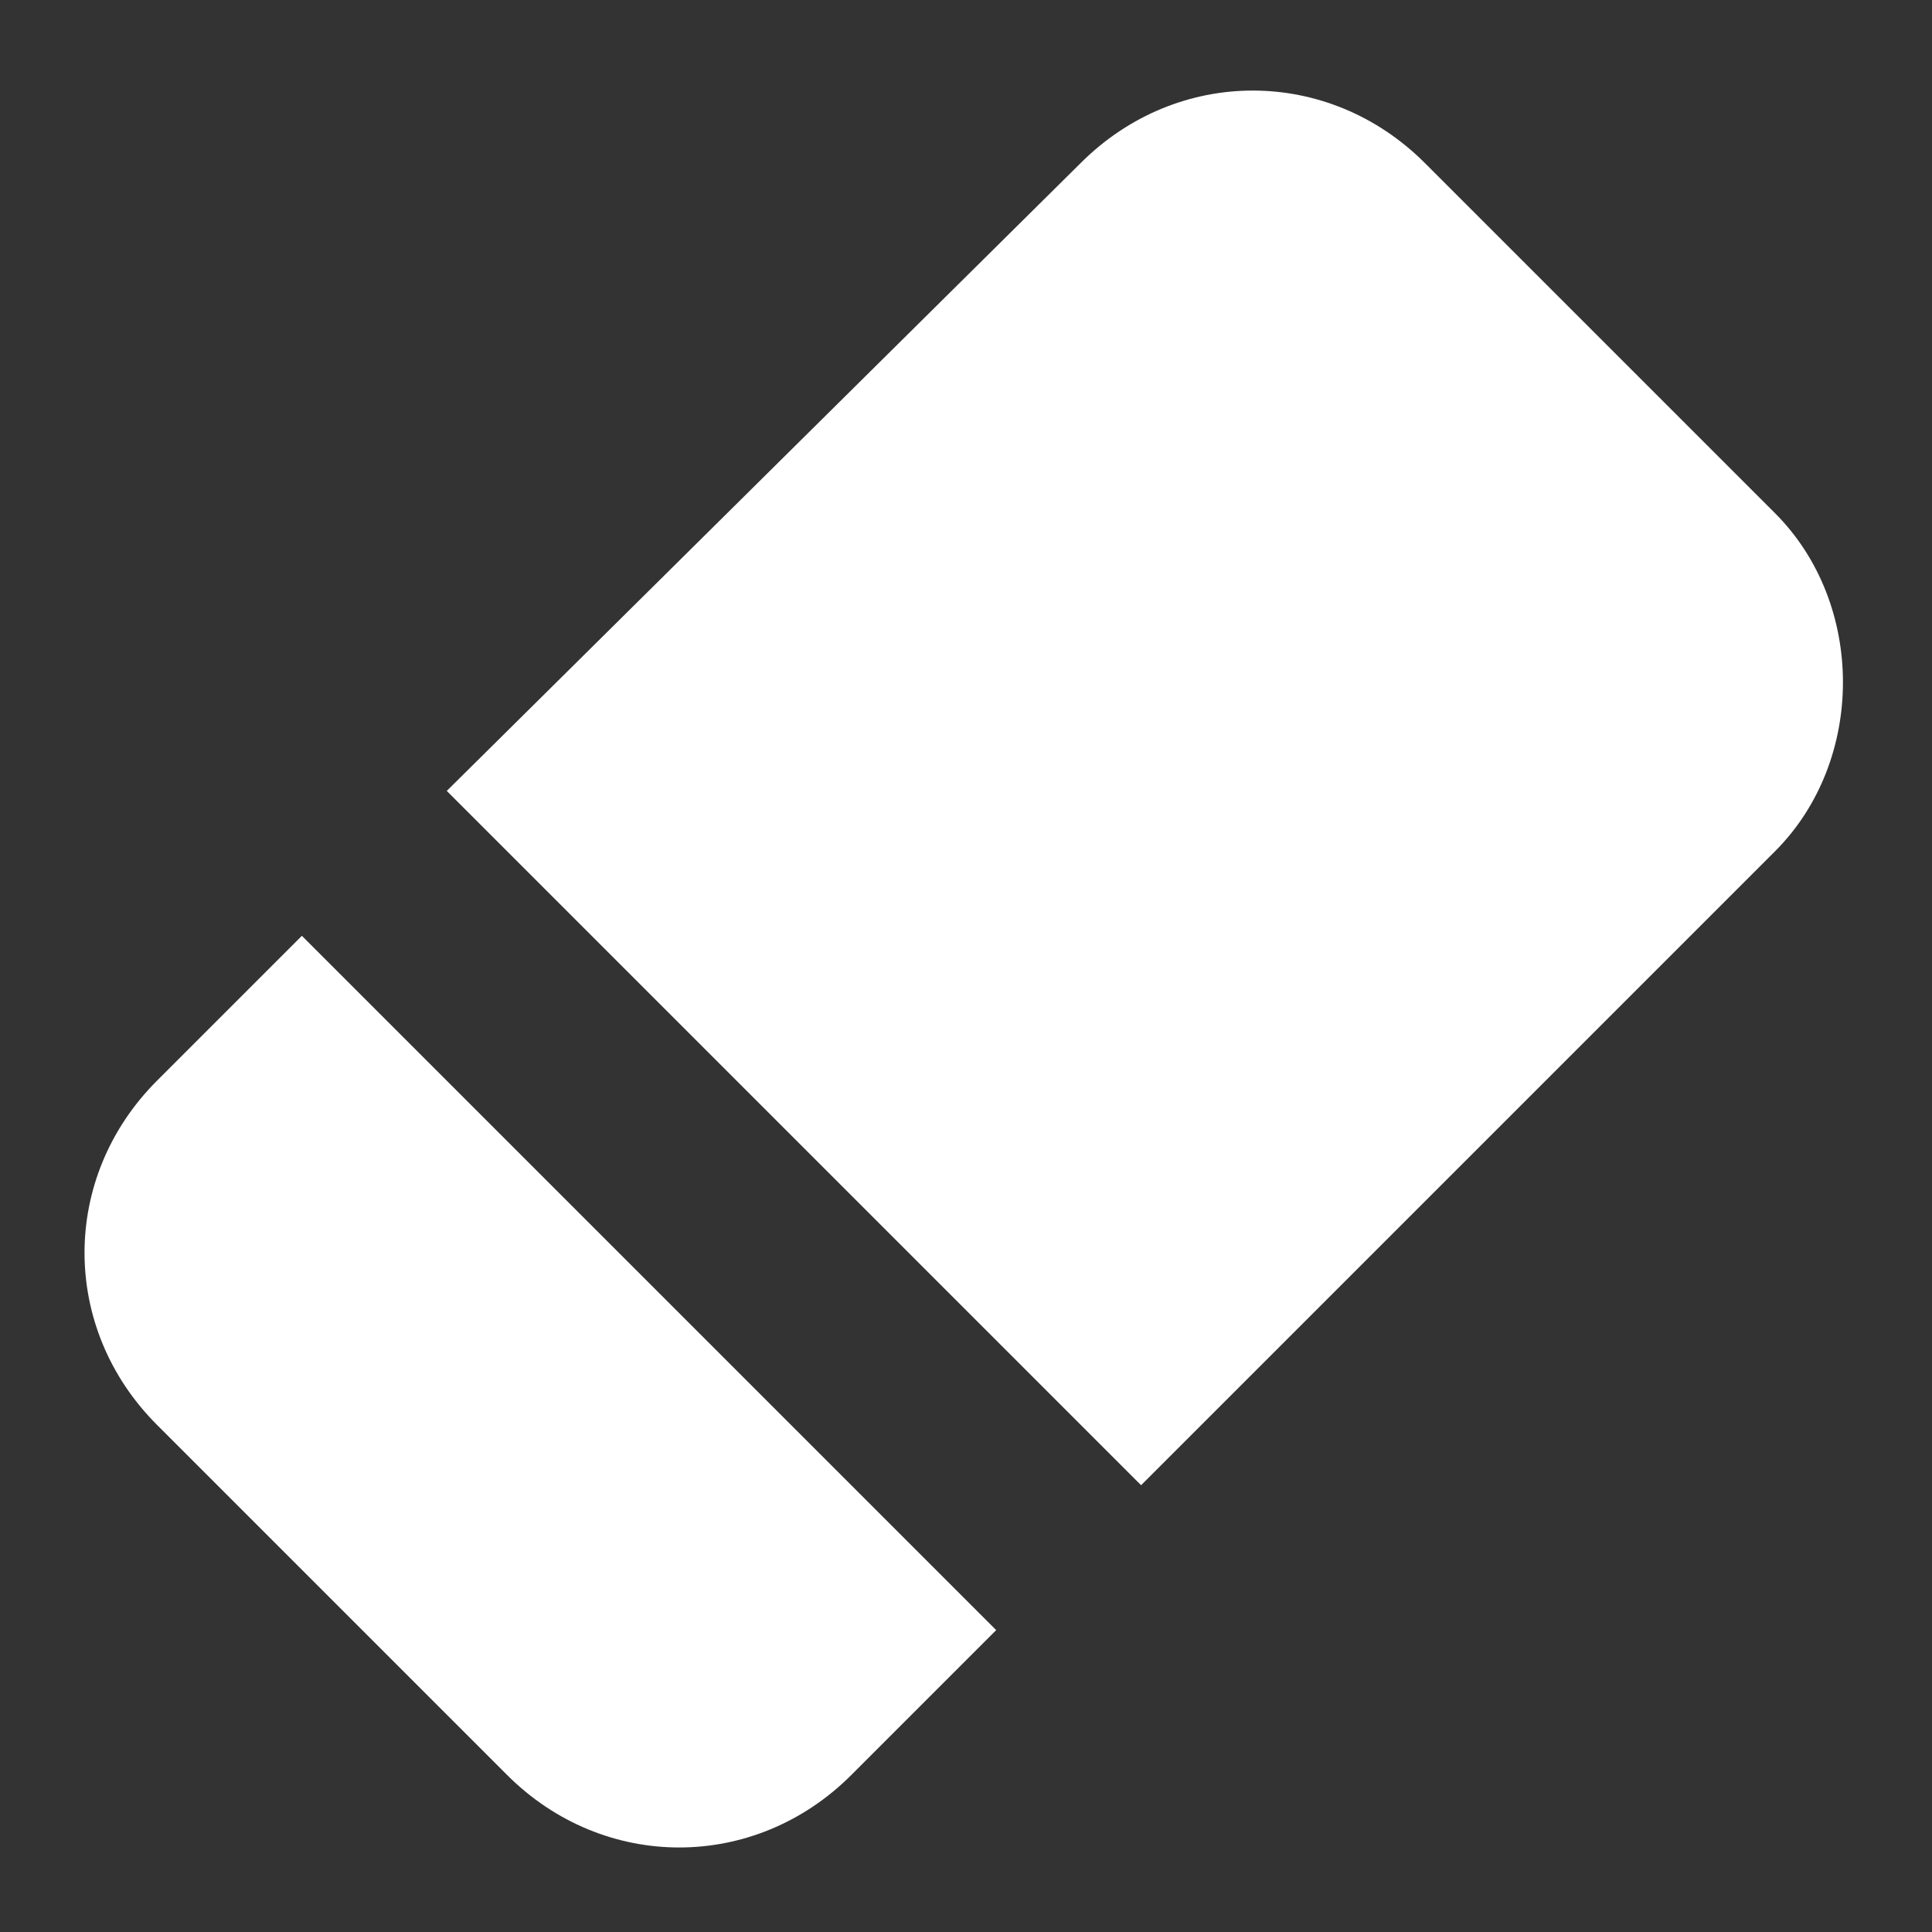 <?xml version="1.0" encoding="utf-8"?>
<!-- Generator: Adobe Illustrator 23.1.0, SVG Export Plug-In . SVG Version: 6.00 Build 0)  -->
<svg version="1.1" id="Layer_1" xmlns="http://www.w3.org/2000/svg" xmlns:xlink="http://www.w3.org/1999/xlink" x="0px" y="0px" height="32" width="32"
	 viewBox="0 0 32 32" style="enable-background:new 0 0 32 32;" xml:space="preserve">
<rect x="0" y="0" width="32" height="32" fill="#333333" stroke="none"/>
<style type="text/css">
	.st0{fill:#FFFFFF;}
</style>
<g>
	<path class="st0" d="M5,15.5l-2.4,2.4c-1.6,1.6-1.6,4.1,0,5.7l5.8,5.8c1.6,1.6,4.1,1.6,5.7,0l2.4-2.4L5,15.5z"/>
	<path class="st0" d="M29.4,8.5l-5.8-5.8c-1.6-1.6-4.1-1.6-5.7,0L7.4,13.1l11.5,11.5l10.5-10.5C30.9,12.6,30.9,10,29.4,8.5z"/>
</g>
</svg>
